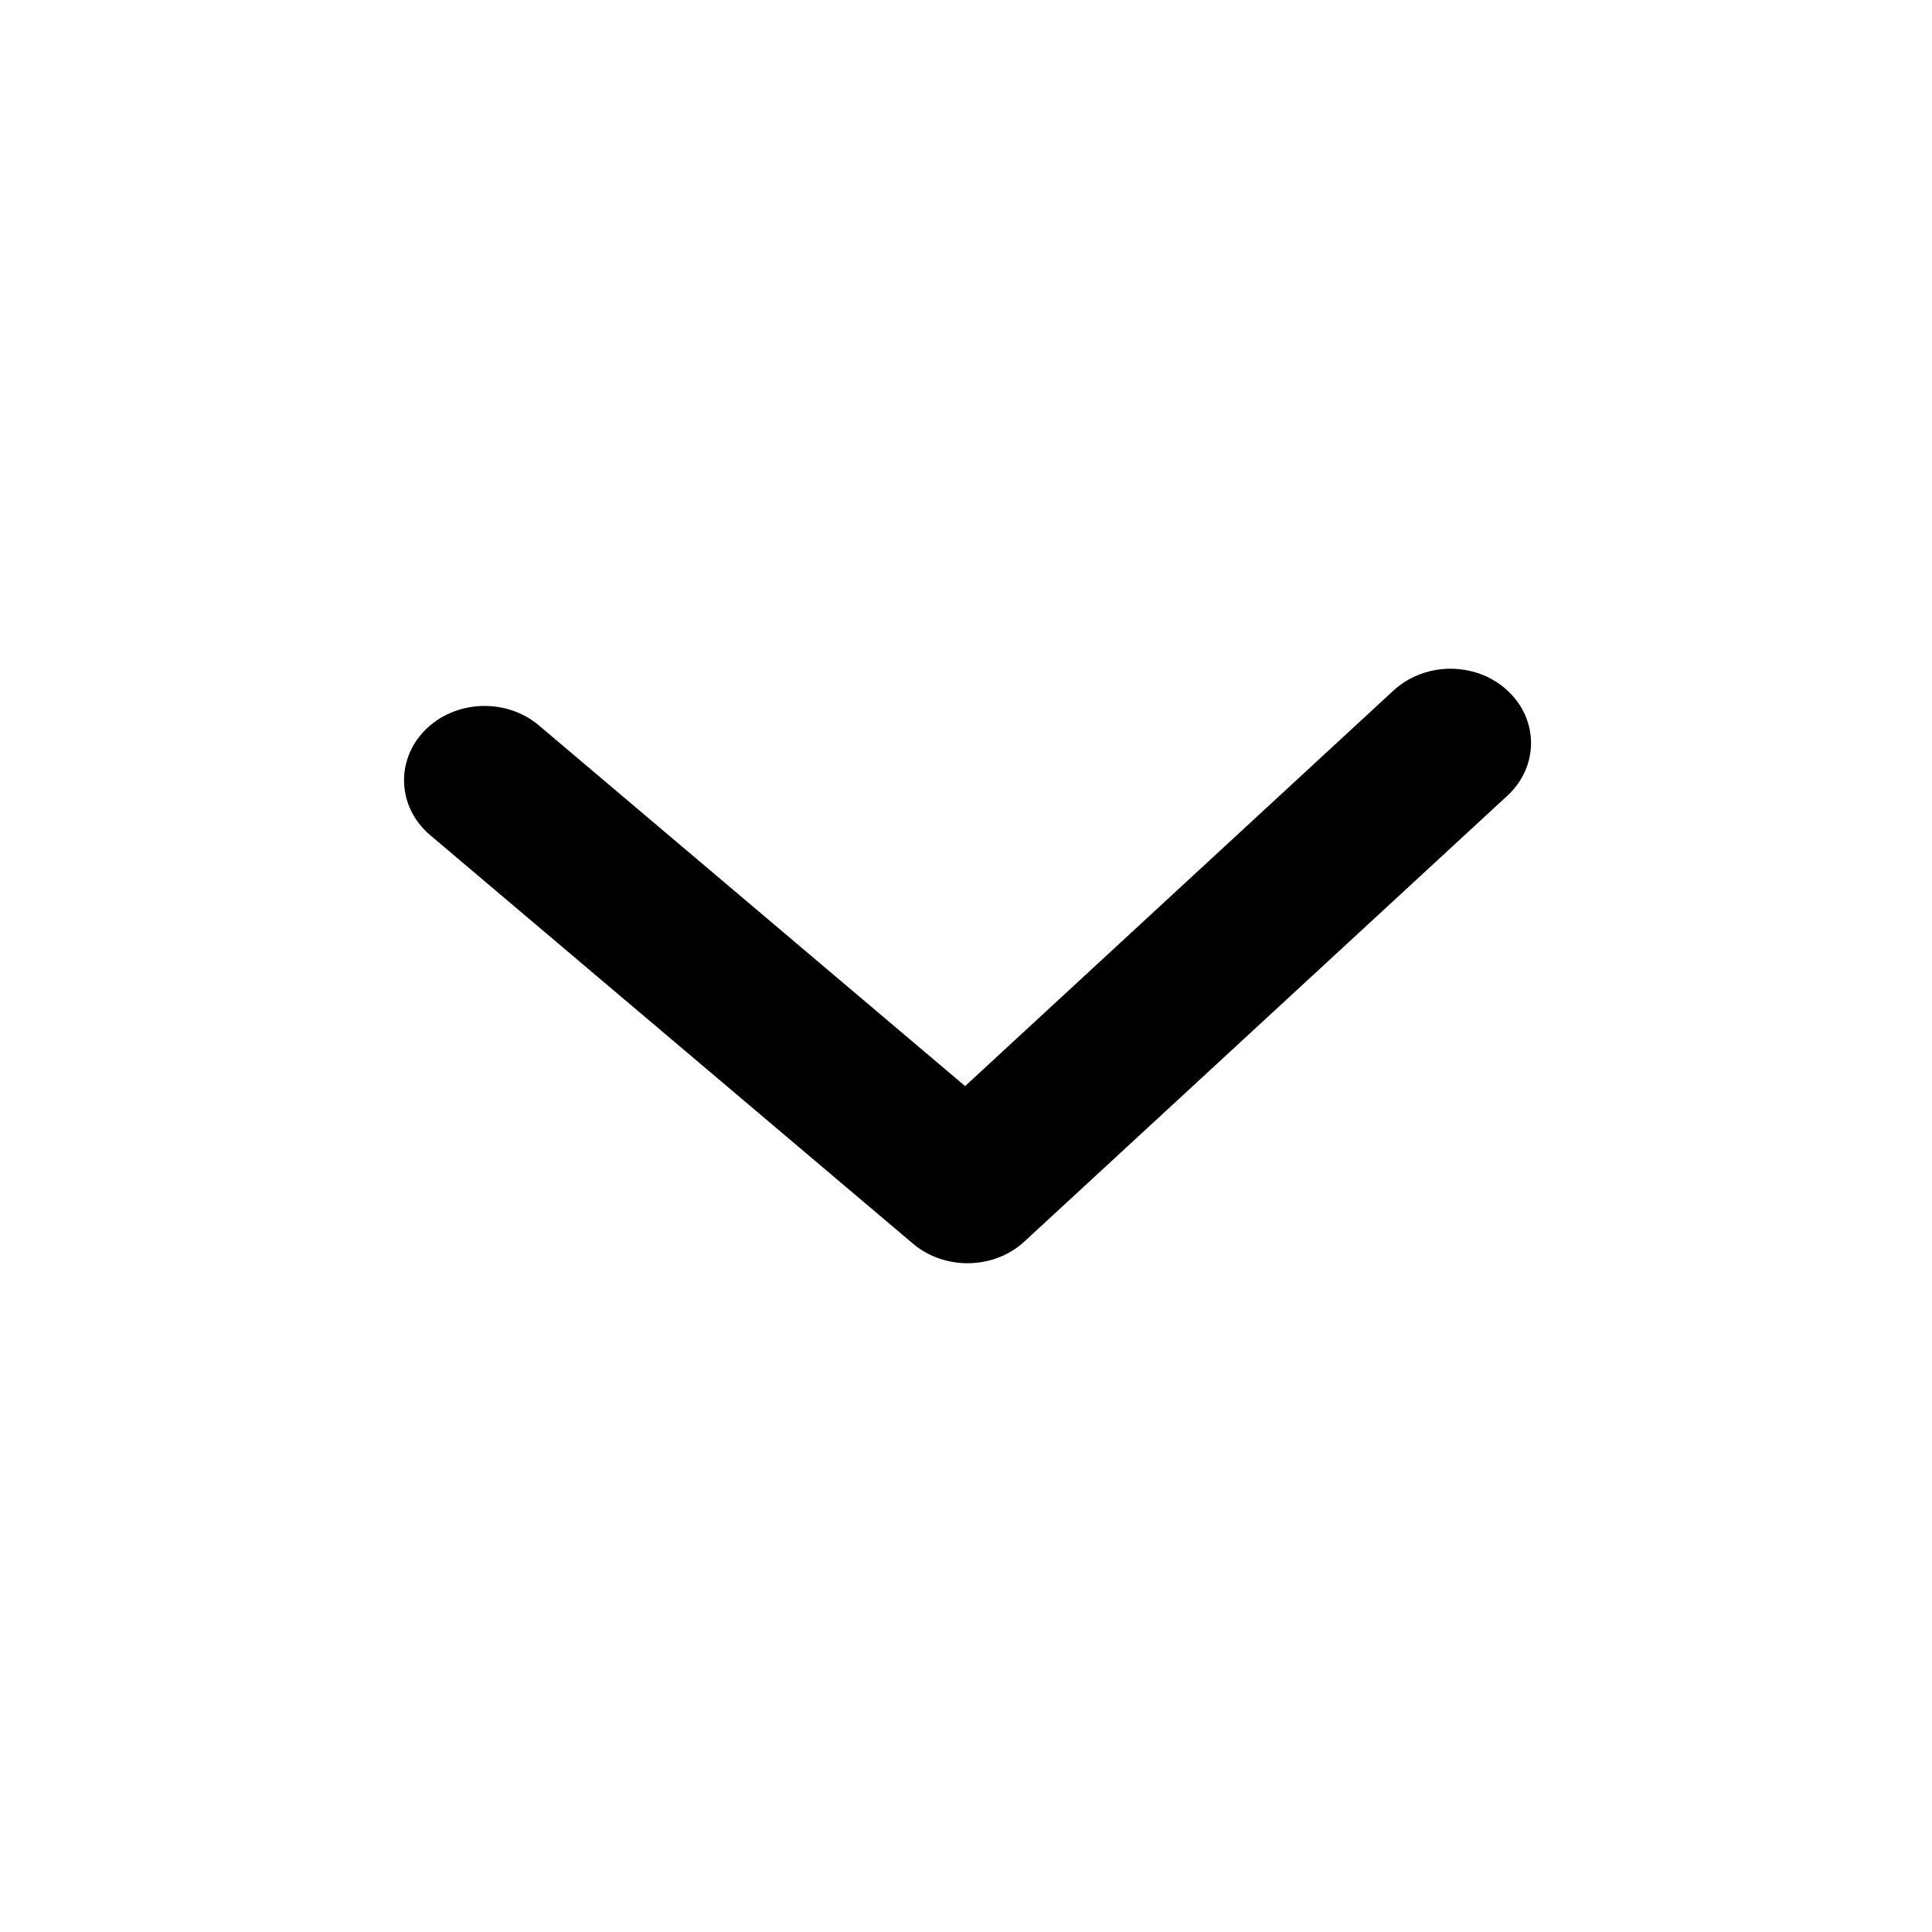 <svg width="13" height="13" viewBox="0 0 13 13" fill="none" xmlns="http://www.w3.org/2000/svg">
<g clip-path="url(#clip0_1_2994)">
<g clip-path="url(#clip1_1_2994)">
<path d="M9.377 4.646C9.589 4.451 9.932 4.451 10.143 4.646C10.355 4.842 10.355 5.158 10.143 5.354L6.893 8.354C6.688 8.543 6.358 8.549 6.144 8.369L2.894 5.619C2.674 5.432 2.659 5.116 2.861 4.912C3.063 4.709 3.406 4.695 3.626 4.881L6.494 7.308L9.377 4.646Z" fill="black"/>
</g>
</g>
<defs>
<clipPath id="clip0_1_2994">
<rect width="13" height="12" fill="white" transform="translate(0.01 0.5)"/>
</clipPath>
<clipPath id="clip1_1_2994">
<rect width="13" height="12" fill="white" transform="translate(0.01 0.5)"/>
</clipPath>
</defs>
</svg>
